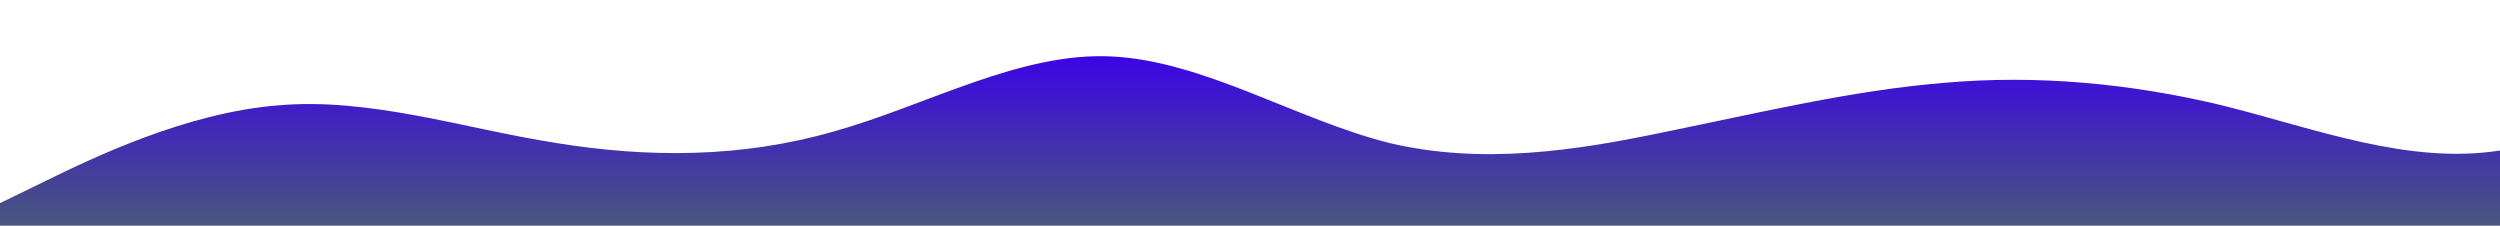 <?xml version="1.0" standalone="no"?>
<svg xmlns:xlink="http://www.w3.org/1999/xlink" id="wave" style="transform:rotate(0deg); transition: 0.3s" viewBox="0 0 1440 130" version="1.1" xmlns="http://www.w3.org/2000/svg"><defs><linearGradient id="sw-gradient-0" x1="0" x2="0" y1="1" y2="0"><stop stop-color="rgba(72.869, 87.596, 123.316, 1)" offset="0%"/><stop stop-color="rgba(59.808, 2.167, 232.602, 1)" offset="100%"/></linearGradient></defs><path style="transform:translate(0, 0px); opacity:1" fill="url(#sw-gradient-0)" d="M0,117L26.7,104C53.3,91,107,65,160,60.7C213.3,56,267,74,320,82.3C373.3,91,427,91,480,75.8C533.3,61,587,30,640,32.5C693.3,35,747,69,800,82.3C853.3,95,907,87,960,75.8C1013.3,65,1067,52,1120,47.7C1173.3,43,1227,48,1280,60.7C1333.3,74,1387,95,1440,86.7C1493.3,78,1547,39,1600,36.8C1653.3,35,1707,69,1760,84.5C1813.3,100,1867,95,1920,93.2C1973.3,91,2027,91,2080,95.3C2133.3,100,2187,108,2240,110.5C2293.3,113,2347,108,2400,99.7C2453.3,91,2507,78,2560,71.5C2613.3,65,2667,65,2720,65C2773.3,65,2827,65,2880,56.3C2933.3,48,2987,30,3040,39C3093.3,48,3147,82,3200,93.2C3253.3,104,3307,91,3360,73.7C3413.3,56,3467,35,3520,36.8C3573.3,39,3627,65,3680,78C3733.3,91,3787,91,3813,91L3840,91L3840,130L3813.3,130C3786.7,130,3733,130,3680,130C3626.7,130,3573,130,3520,130C3466.7,130,3413,130,3360,130C3306.7,130,3253,130,3200,130C3146.7,130,3093,130,3040,130C2986.7,130,2933,130,2880,130C2826.7,130,2773,130,2720,130C2666.7,130,2613,130,2560,130C2506.7,130,2453,130,2400,130C2346.7,130,2293,130,2240,130C2186.7,130,2133,130,2080,130C2026.7,130,1973,130,1920,130C1866.7,130,1813,130,1760,130C1706.7,130,1653,130,1600,130C1546.7,130,1493,130,1440,130C1386.7,130,1333,130,1280,130C1226.7,130,1173,130,1120,130C1066.7,130,1013,130,960,130C906.7,130,853,130,800,130C746.7,130,693,130,640,130C586.7,130,533,130,480,130C426.7,130,373,130,320,130C266.7,130,213,130,160,130C106.7,130,53,130,27,130L0,130Z"/></svg>